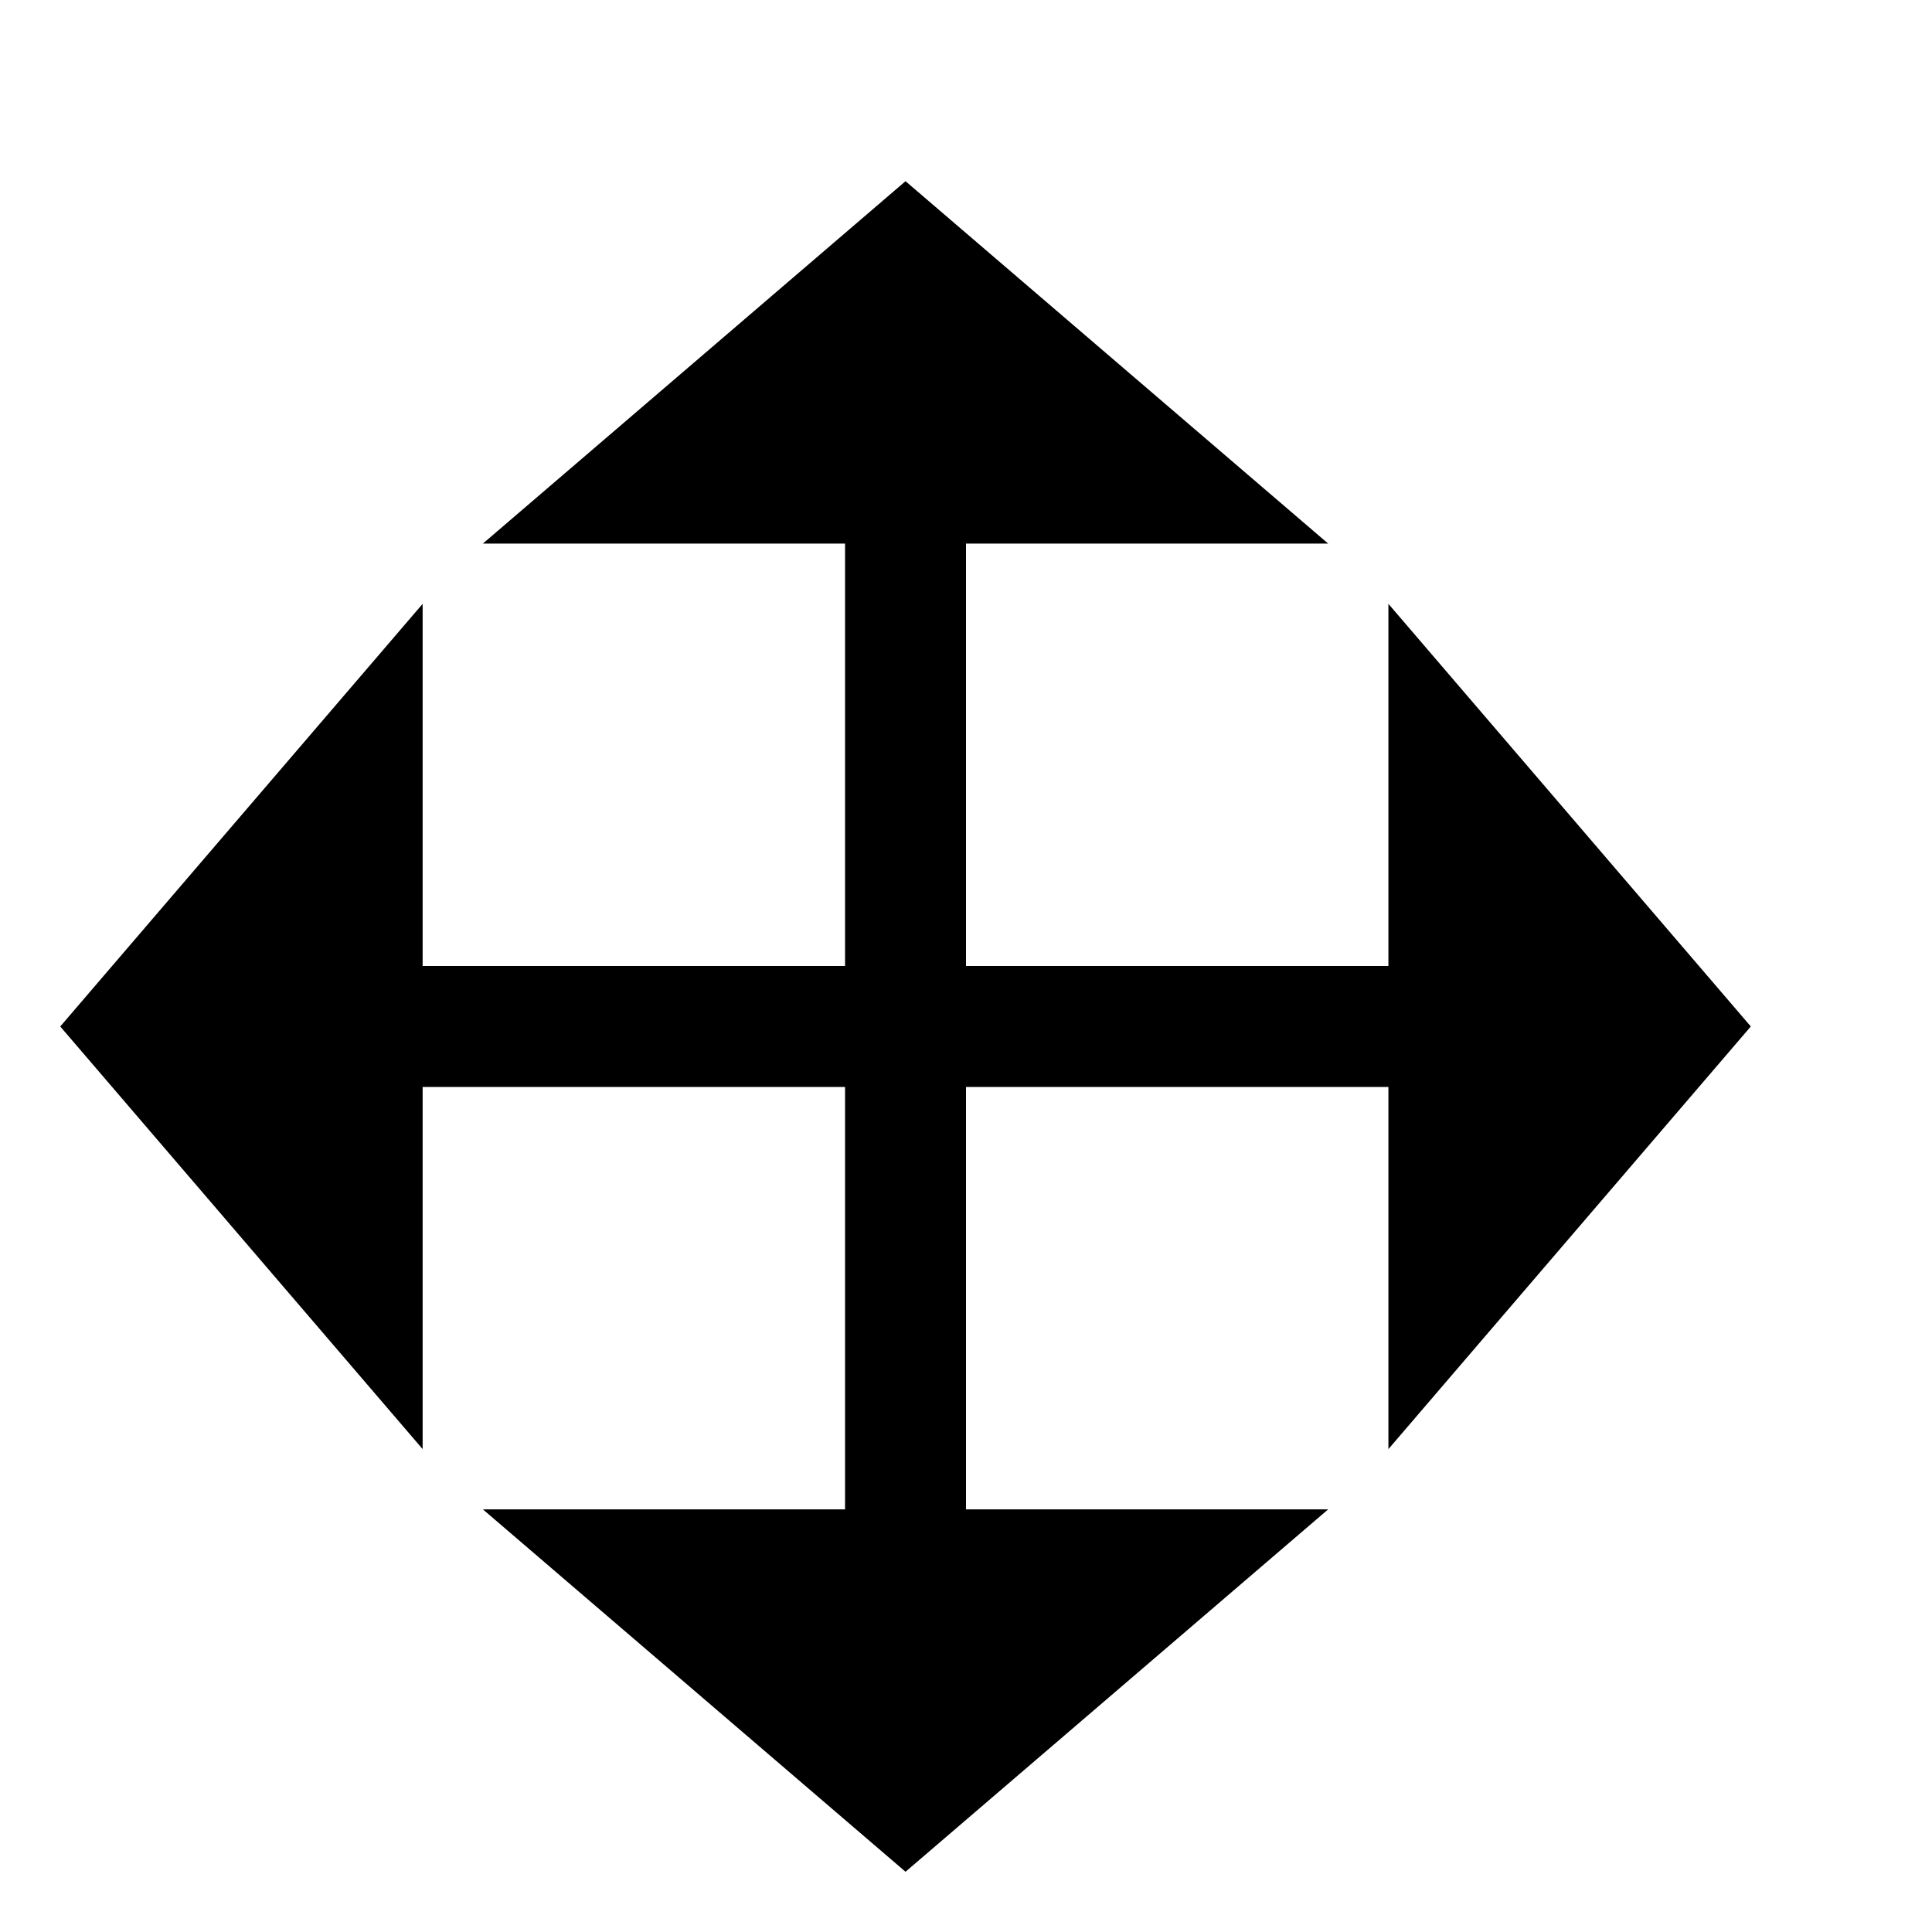 <?xml version="1.0" encoding="UTF-8" standalone="no"?>
<!-- Created with Inkscape (http://www.inkscape.org/) -->

<svg
   width="16"
   height="16"
   viewBox="0 0 4.233 4.233"
   version="1.1"
   id="svg1"
   inkscape:version="1.4 (e7c3feb100, 2024-10-09)"
   sodipodi:docname="toolbar_pan.svg"
   inkscape:export-filename="filesys_archive_pin.png"
   inkscape:export-xdpi="96"
   inkscape:export-ydpi="96"
   xmlns:inkscape="http://www.inkscape.org/namespaces/inkscape"
   xmlns:sodipodi="http://sodipodi.sourceforge.net/DTD/sodipodi-0.dtd"
   xmlns="http://www.w3.org/2000/svg"
   xmlns:svg="http://www.w3.org/2000/svg">
  <sodipodi:namedview
     id="namedview1"
     pagecolor="#ffffff"
     bordercolor="#000000"
     borderopacity="0.25"
     inkscape:showpageshadow="2"
     inkscape:pageopacity="0.0"
     inkscape:pagecheckerboard="0"
     inkscape:deskcolor="#d1d1d1"
     inkscape:document-units="mm"
     inkscape:zoom="54.875"
     inkscape:cx="7.9908884"
     inkscape:cy="8"
     inkscape:window-width="1920"
     inkscape:window-height="1131"
     inkscape:window-x="0"
     inkscape:window-y="0"
     inkscape:window-maximized="1"
     inkscape:current-layer="svg1"
     showgrid="true">
    <inkscape:grid
       id="grid2"
       units="px"
       originx="0"
       originy="0"
       spacingx="0.265"
       spacingy="0.265"
       empcolor="#0099e5"
       empopacity="0.302"
       color="#0099e5"
       opacity="0.149"
       empspacing="5"
       enabled="true"
       visible="true" />
    <inkscape:grid
       id="grid3"
       units="px"
       originx="0.132"
       originy="0.132"
       spacingx="0.265"
       spacingy="0.265"
       empcolor="#67e500"
       empopacity="0.302"
       color="#51e500"
       opacity="0.149"
       empspacing="5"
       enabled="true"
       visible="true"
       dotted="true" />
  </sodipodi:namedview>
  <defs
     id="defs1" />
  <path
     style="fill:none;fill-opacity:1;stroke:#000000;stroke-width:0.265;stroke-linecap:butt;stroke-linejoin:round;stroke-miterlimit:2.9;stroke-dasharray:none;stroke-opacity:1"
     d="M 0.529,2.249 H 3.44"
     id="path2" />
  <path
     style="fill:none;fill-opacity:1;stroke:#000000;stroke-width:0.265;stroke-linecap:butt;stroke-linejoin:round;stroke-miterlimit:2.9;stroke-dasharray:none;stroke-opacity:1"
     d="M 1.984,0.794 V 3.704"
     id="path2-0" />
  <path
     style="fill:#000000;fill-opacity:1;stroke:none;stroke-width:0.397;stroke-linecap:butt;stroke-linejoin:round;stroke-miterlimit:2.9;stroke-dasharray:none;stroke-opacity:1"
     d="M 0.132,2.249 0.926,3.175 V 1.323 Z"
     id="path3"
     sodipodi:nodetypes="cccc" />
  <path
     style="fill:#000000;fill-opacity:1;stroke:none;stroke-width:0.397;stroke-linecap:butt;stroke-linejoin:round;stroke-miterlimit:2.9;stroke-dasharray:none;stroke-opacity:1"
     d="m 3.836,2.249 -0.794,0.926 V 1.323 Z"
     id="path3-9"
     sodipodi:nodetypes="cccc" />
  <path
     style="fill:#000000;fill-opacity:1;stroke:none;stroke-width:0.397;stroke-linecap:butt;stroke-linejoin:round;stroke-miterlimit:2.9;stroke-dasharray:none;stroke-opacity:1"
     d="M 1.984,4.101 1.058,3.307 H 2.91 Z"
     id="path3-9-9"
     sodipodi:nodetypes="cccc" />
  <path
     style="fill:#000000;fill-opacity:1;stroke:none;stroke-width:0.397;stroke-linecap:butt;stroke-linejoin:round;stroke-miterlimit:2.9;stroke-dasharray:none;stroke-opacity:1"
     d="M 1.984,0.397 1.058,1.191 h 1.852 z"
     id="path3-9-9-7"
     sodipodi:nodetypes="cccc" />
</svg>
